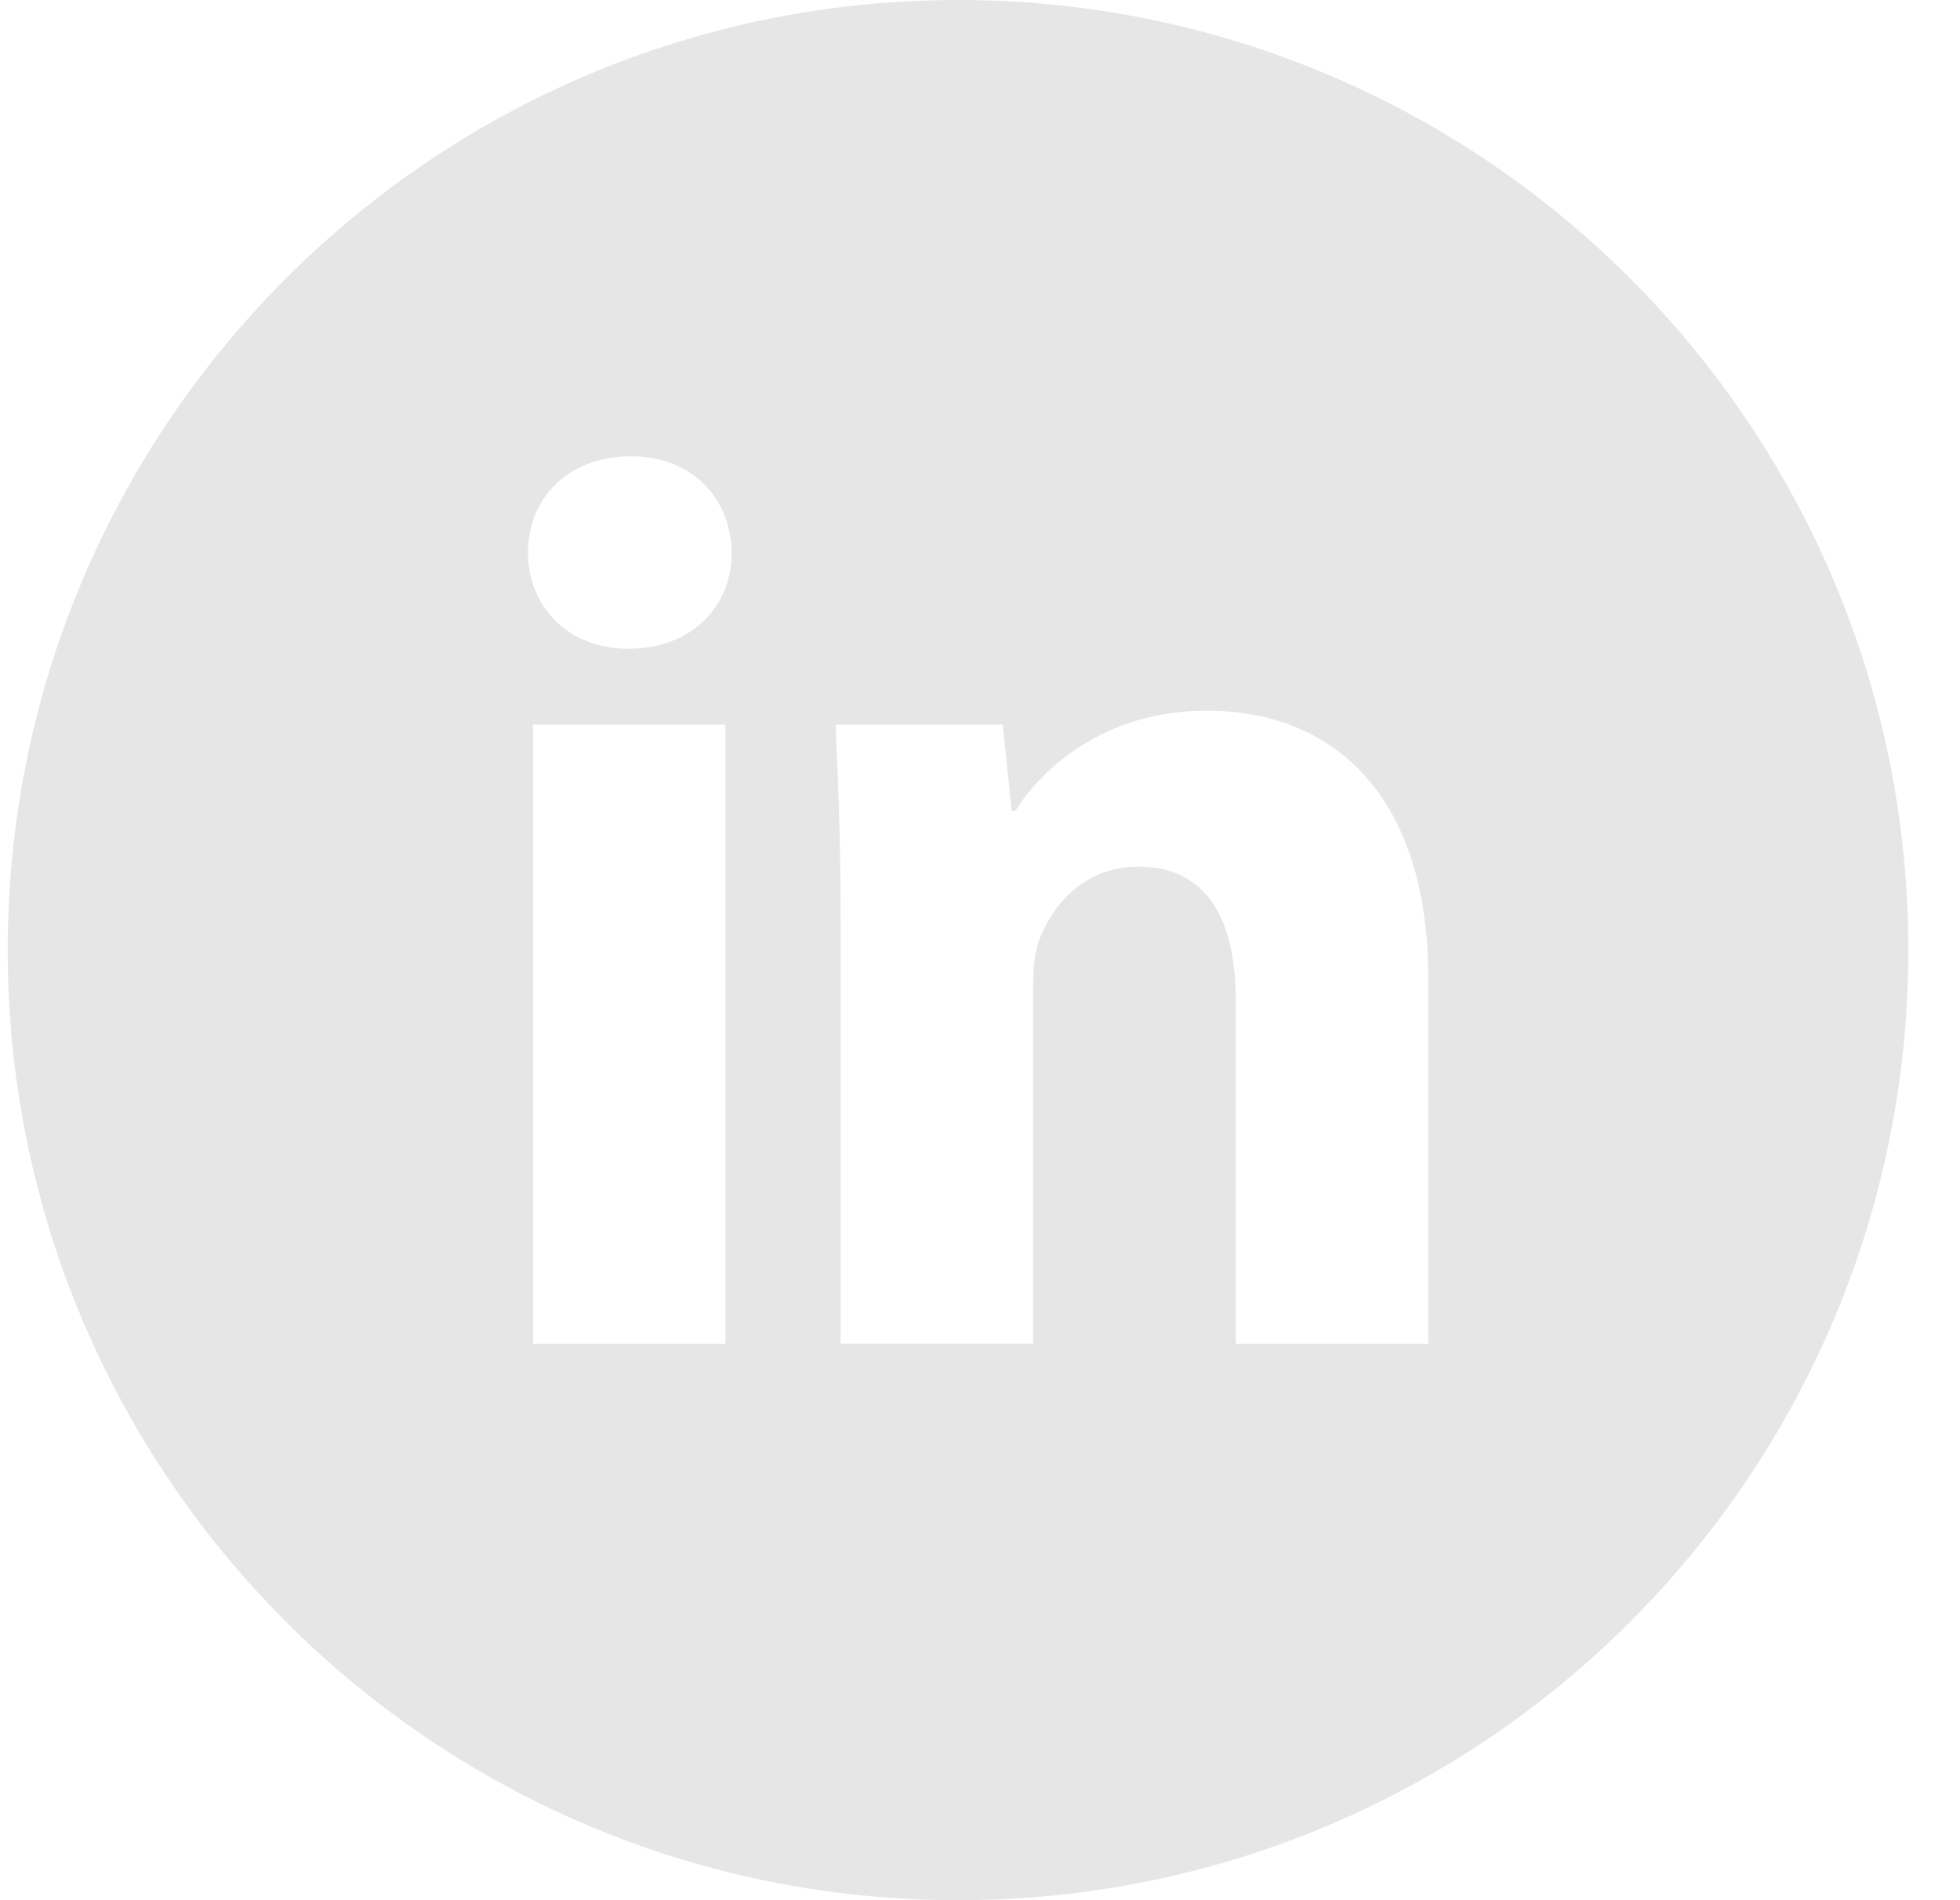 <svg width="33" height="32" viewBox="0 0 33 32" fill="none" xmlns="http://www.w3.org/2000/svg">
<path d="M16.131 0C7.294 0 0.13 7.163 0.13 16C0.13 24.837 7.294 32 16.131 32C24.967 32 32.13 24.837 32.13 16C32.13 7.163 24.967 0 16.131 0ZM12.214 22.632H8.974V12.205H12.214V22.632ZM10.574 10.925C9.55 10.925 8.889 10.2 8.889 9.303C8.889 8.388 9.57 7.685 10.616 7.685C11.661 7.685 12.3 8.388 12.32 9.303C12.32 10.2 11.661 10.925 10.574 10.925ZM24.047 22.632H20.807V16.853C20.807 15.508 20.337 14.595 19.166 14.595C18.27 14.595 17.739 15.213 17.504 15.808C17.417 16.02 17.395 16.32 17.395 16.618V22.63H14.154V15.53C14.154 14.228 14.112 13.14 14.069 12.203H16.884L17.032 13.652H17.097C17.524 12.972 18.569 11.968 20.317 11.968C22.449 11.968 24.047 13.397 24.047 16.467V22.632Z" fill="#E6E6E6"/>
</svg>
